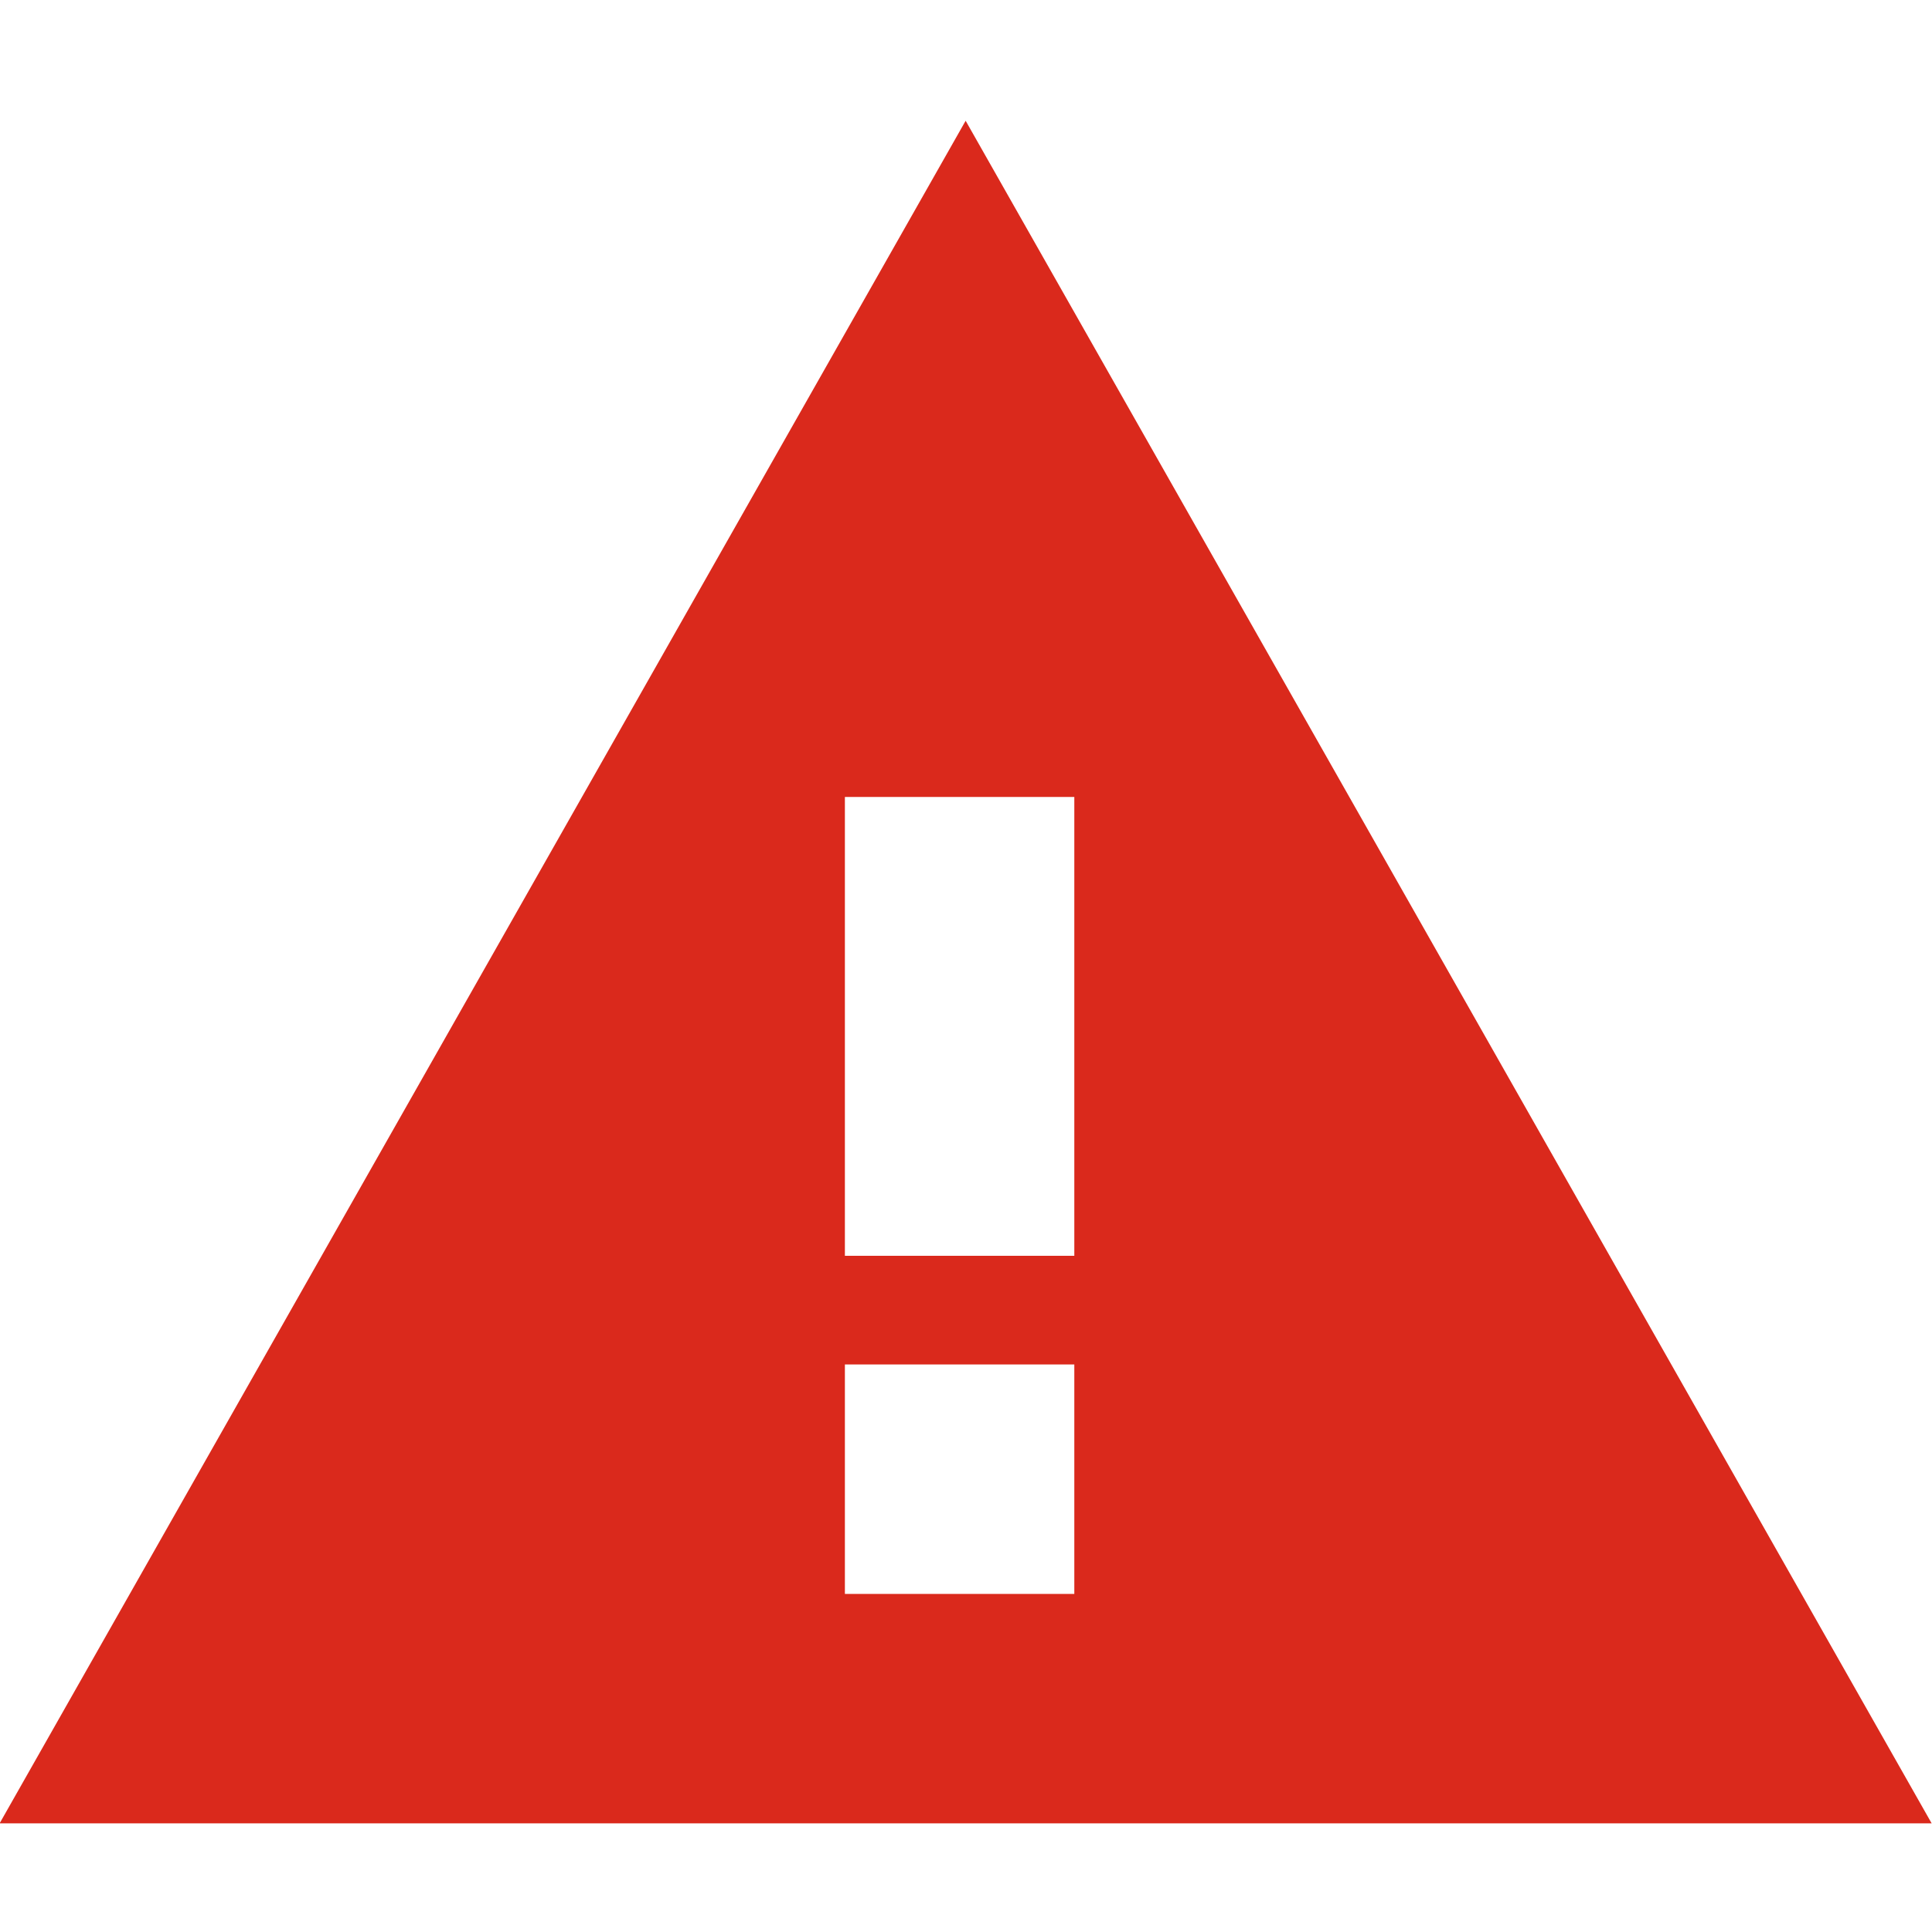 <?xml version="1.0" encoding="utf-8"?>
<!-- Generator: Adobe Illustrator 20.1.0, SVG Export Plug-In . SVG Version: 6.00 Build 0)  -->
<svg version="1.1" id="Ebene_1" xmlns="http://www.w3.org/2000/svg" xmlns:xlink="http://www.w3.org/1999/xlink" x="0px" y="0px"
	 viewBox="0 0 16 16" style="enable-background:new 0 0 16 16;" xml:space="preserve">
<style type="text/css">
	.st0{fill:#DA291C;}
</style>
<g>
	<title>Shape</title>
	<desc>Created with Sketch.</desc>
	<g id="Welcome_1_">
		<g id="Checkout-Step-3---Daten_1_" transform="translate(-879, -629)">
			<g id="_x32_.-Anmelden_1_" transform="translate(0, 115)">
				<g id="Kundenlogin_1_" transform="translate(144, 188)">
					<g id="Head_1_" transform="translate(390.997, 17)">
						<g id="warning_1_" transform="translate(314, 308)">
							<path id="Shape_1_" class="st0" d="M30,16.1h16L38,2L30,16.1L30,16.1z M38.9,14.2h-1.9v-1.9h1.9V14.2L38.9,14.2z M38.9,11.4
								h-1.9V7.6h1.9V11.4L38.9,11.4z"/>
						</g>
					</g>
				</g>
			</g>
		</g>
	</g>
</g>
</svg>
